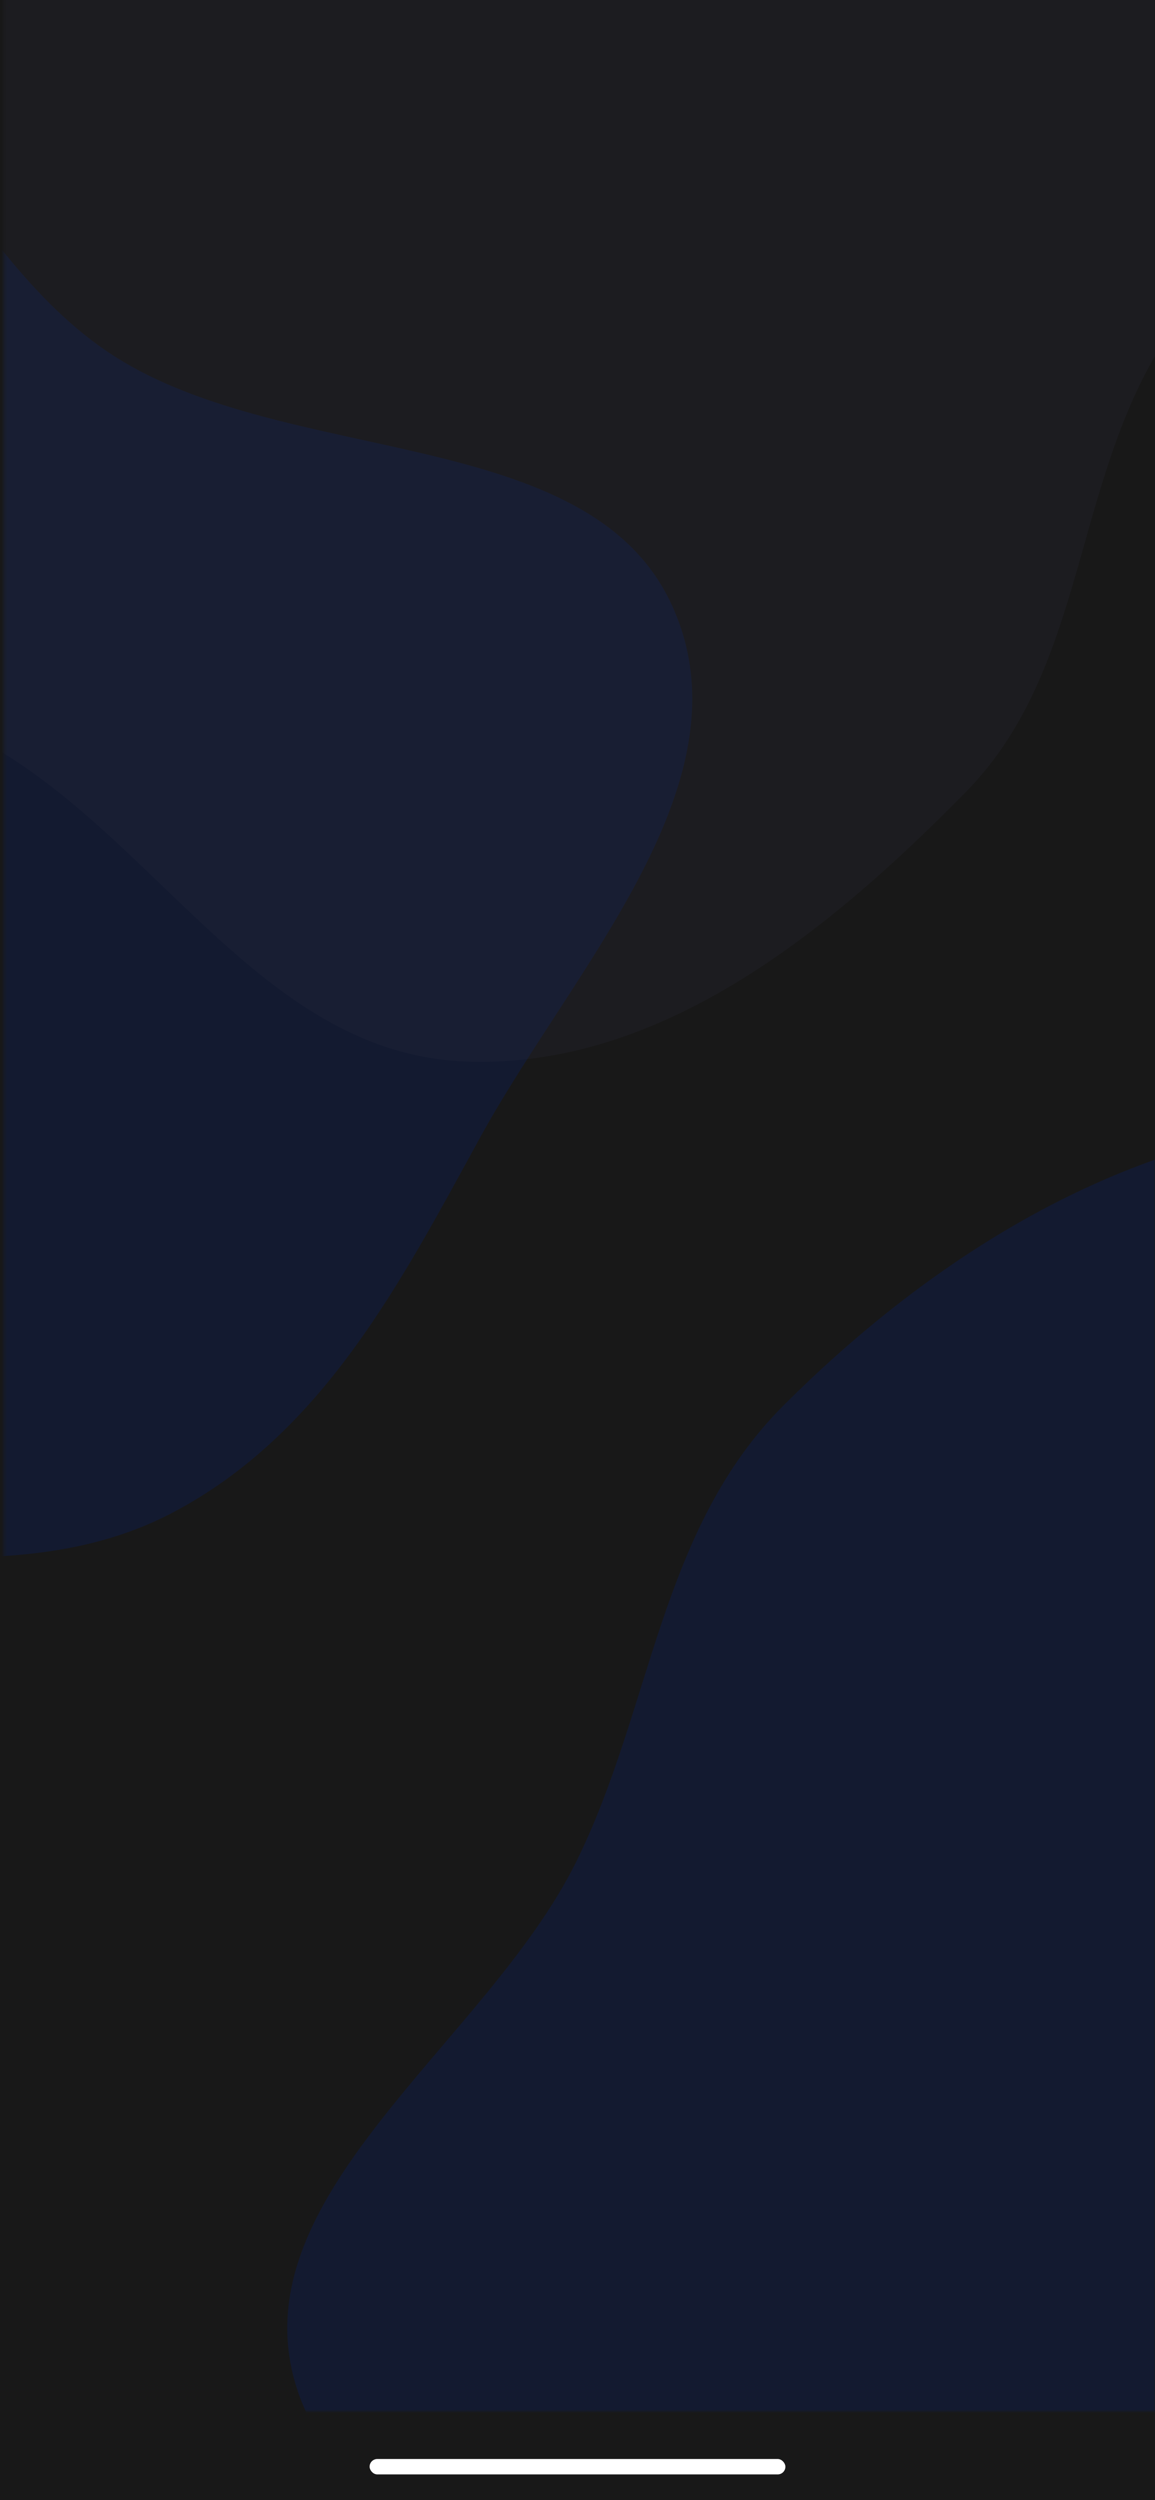 <svg width="390" height="844" viewBox="0 0 390 844" fill="none" xmlns="http://www.w3.org/2000/svg">
<rect x="0" y="0" width="390" height="844" fill="#808080" stroke="none"/>
<g clip-path="url(#clip0_273_1395)">
<rect width="390" height="844" fill="#181818"/>
<mask id="mask0_273_1395" style="mask-type:alpha" maskUnits="userSpaceOnUse" x="1" y="-30" width="390" height="844">
<rect x="390" y="814" width="388.69" height="844" transform="rotate(-180 390 814)" fill="url(#paint0_linear_273_1395)"/>
</mask>
<g mask="url(#mask0_273_1395)">
<path opacity="0.2" fill-rule="evenodd" clip-rule="evenodd" d="M444.736 378.842C519.742 370.746 595.609 392.756 658.17 431.87C722.217 471.912 791.484 526.749 795.513 598.15C799.491 668.635 712.751 710.915 677.448 773.489C650.589 821.097 653.337 879.646 614.282 919.381C569.243 965.203 511.614 1013.26 444.736 1010.25C378.213 1007.25 342.931 937.755 286.792 904.613C225.12 868.203 122.054 871.668 100.477 807.009C78.828 742.133 164.133 690.163 194.619 628.399C220.259 576.451 222.696 516.227 264.671 474.347C312.887 426.238 374.287 386.447 444.736 378.842Z" fill="#002692"/>
<path opacity="0.2" fill-rule="evenodd" clip-rule="evenodd" d="M-105.17 -8.063C-37.257 -1.322 -17.527 84.417 38.687 120.301C97.304 157.719 198.264 143.291 226.604 203.724C254.482 263.173 193.99 326.014 162.246 383.781C135.523 432.41 109.19 484.101 57.81 510.887C9.136 536.264 -49.336 521.218 -105.17 523.198C-164.009 525.284 -222.063 541.15 -277.492 522.778C-346.636 499.861 -427.147 471.53 -452.948 407.93C-478.829 344.135 -436.816 274.417 -402.758 213.997C-373.243 161.636 -323.048 126.409 -273.357 89.33C-220.588 49.953 -172.588 -14.754 -105.17 -8.063Z" fill="#002692"/>
<path opacity="0.2" fill-rule="evenodd" clip-rule="evenodd" d="M156.506 -273.094C231.512 -281.19 307.379 -259.18 369.941 -220.066C433.987 -180.024 503.255 -125.187 507.284 -53.786C511.261 16.699 424.522 58.979 389.218 121.553C362.359 169.161 365.108 227.71 326.052 267.445C281.013 313.267 223.384 361.327 156.506 358.311C89.984 355.311 54.702 285.819 -1.437 252.677C-63.11 216.267 -166.175 219.732 -187.752 155.073C-209.401 90.197 -124.096 38.227 -93.611 -23.537C-67.97 -75.485 -65.533 -135.709 -23.559 -177.589C24.658 -225.698 86.058 -265.489 156.506 -273.094Z" fill="#2F2E41"/>
</g>
<rect x="124.8" y="830.12" width="140.4" height="5.2" rx="2.6" fill="white"/>
</g>
<defs>
<linearGradient id="paint0_linear_273_1395" x1="432.543" y1="1658" x2="991.214" y2="1040.51" gradientUnits="userSpaceOnUse">
<stop stop-color="#4700C0"/>
<stop offset="1" stop-color="#A044FF"/>
</linearGradient>
<clipPath id="clip0_273_1395">
<rect width="390" height="844" fill="white"/>
</clipPath>
</defs>
</svg>
